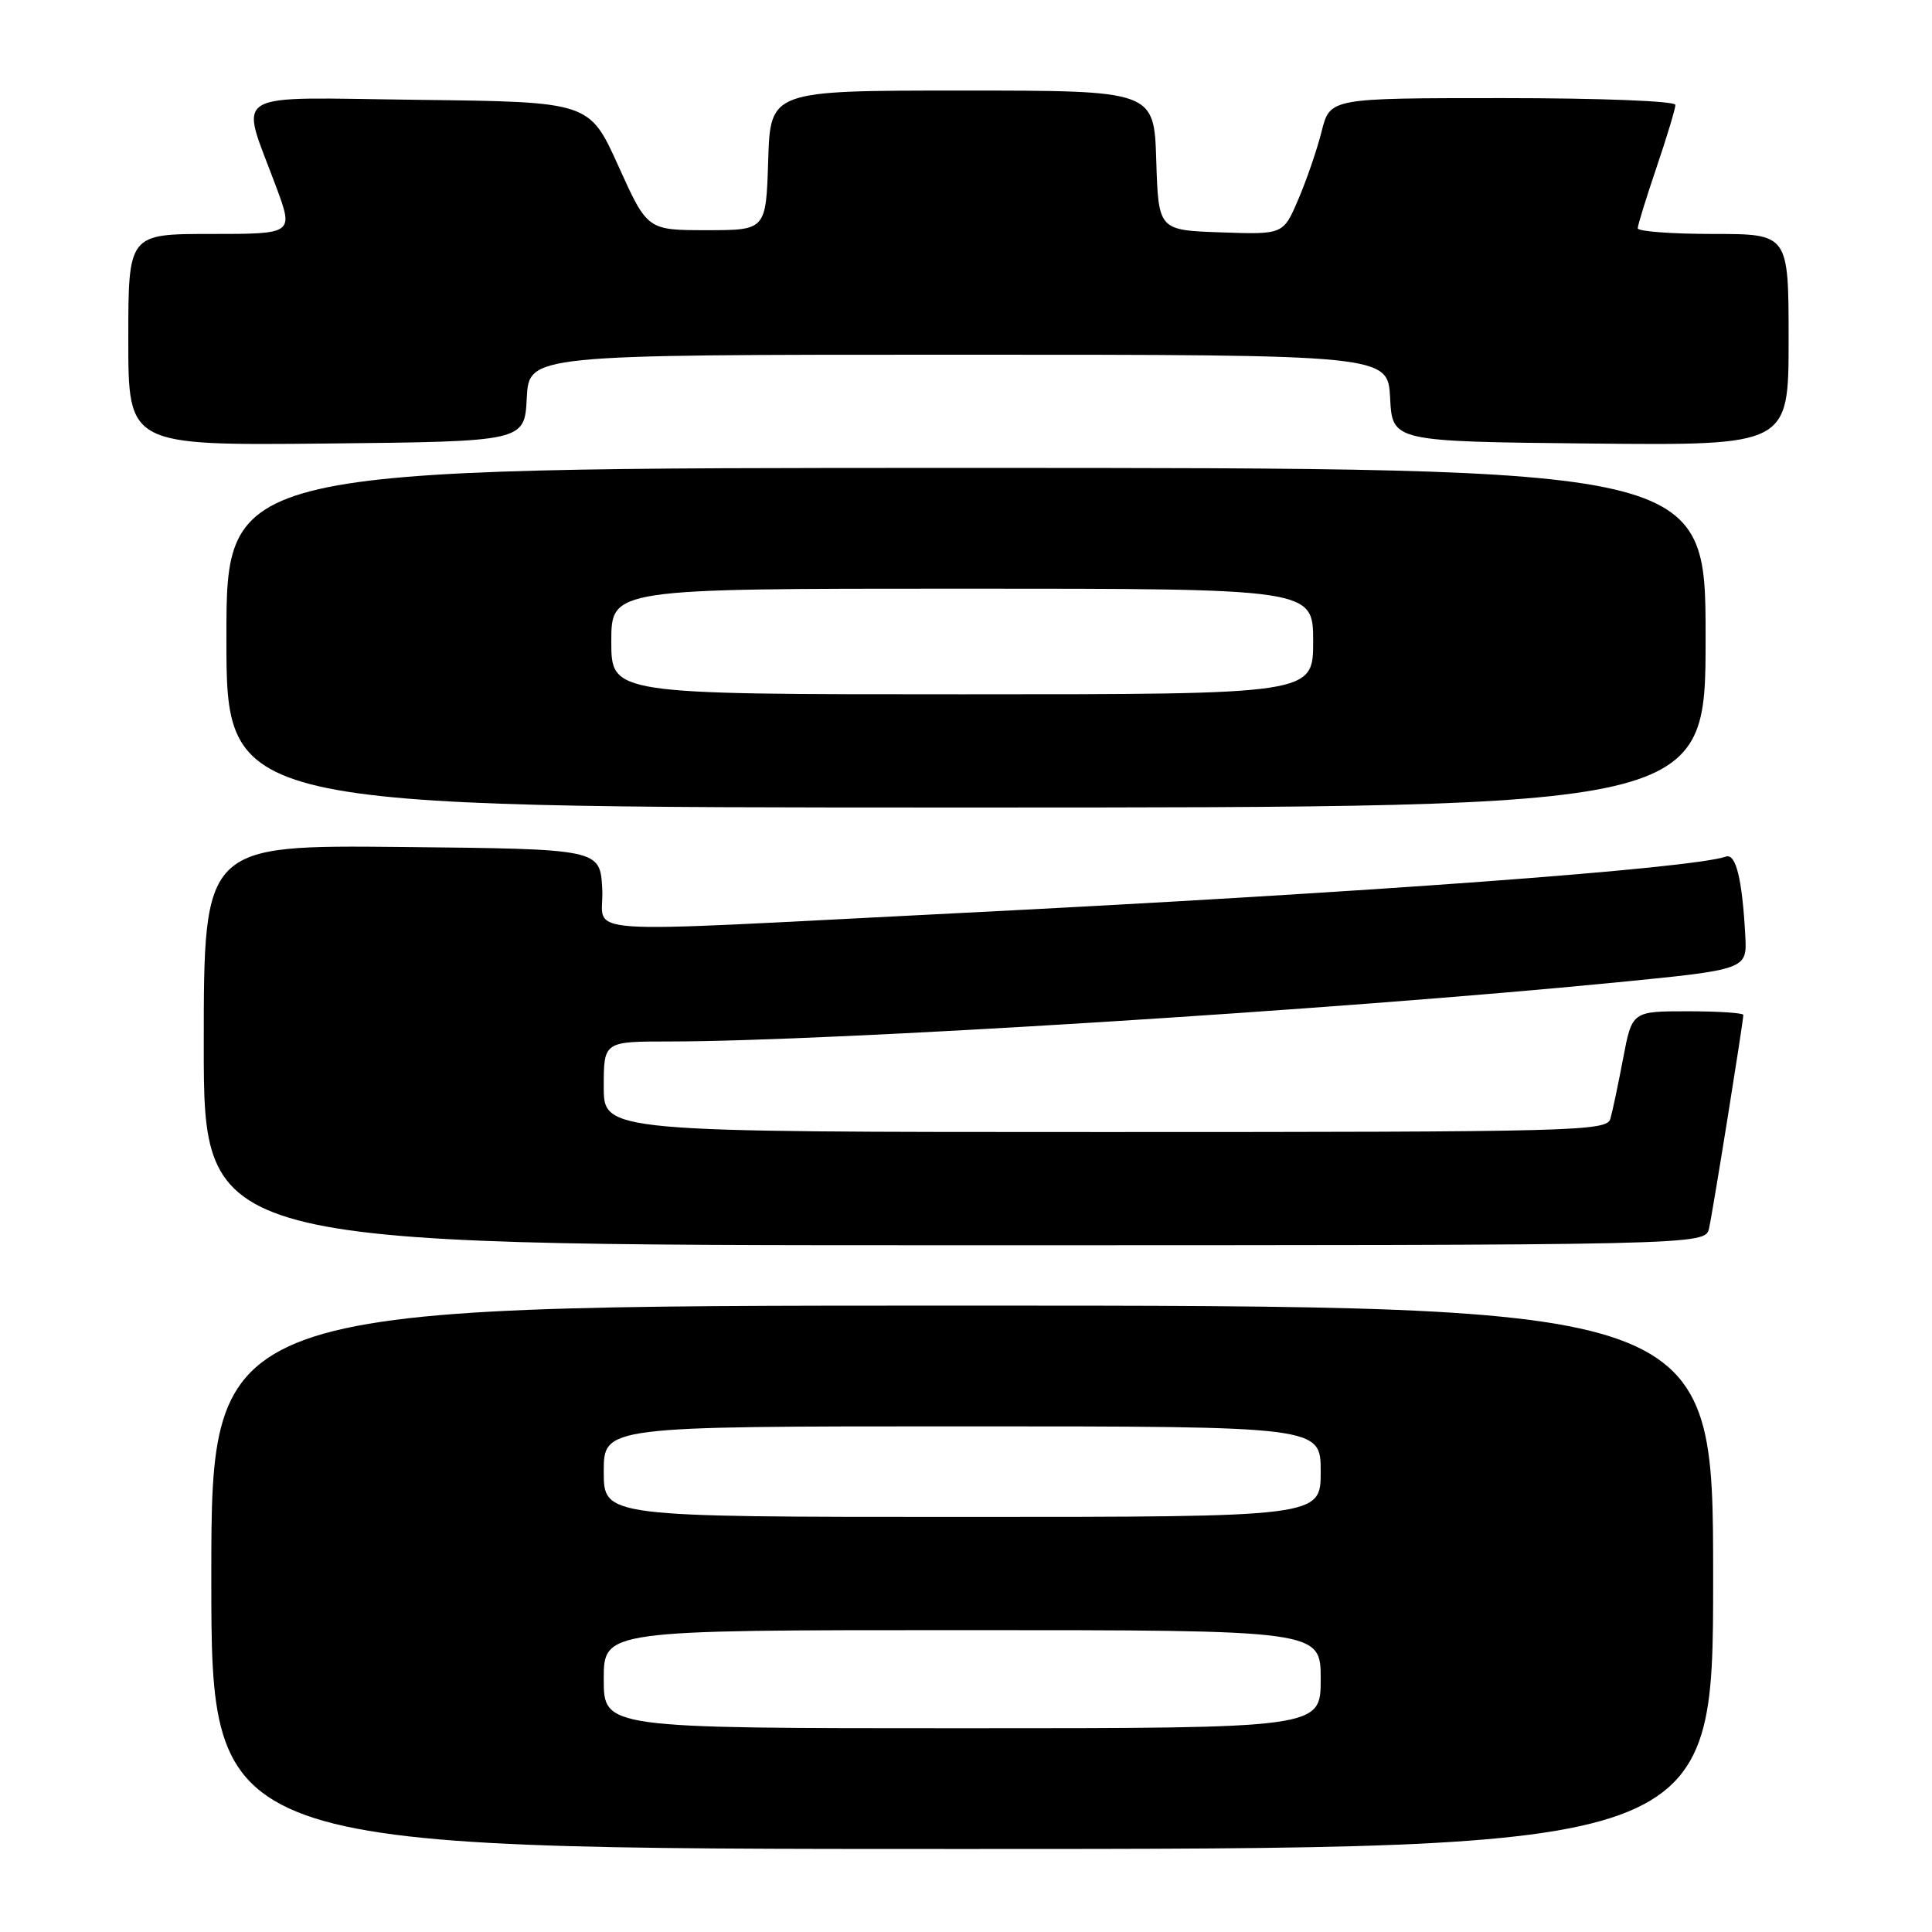 <?xml version="1.0" encoding="UTF-8" standalone="no"?>
<!DOCTYPE svg PUBLIC "-//W3C//DTD SVG 1.1//EN" "http://www.w3.org/Graphics/SVG/1.1/DTD/svg11.dtd" >
<svg xmlns="http://www.w3.org/2000/svg" xmlns:xlink="http://www.w3.org/1999/xlink" version="1.1" viewBox="0 0 256 256">
 <g >
 <path fill="currentColor"
d=" M 227.00 209.00 C 227.00 173.00 227.00 173.00 127.50 173.00 C 28.00 173.00 28.00 173.00 28.00 209.00 C 28.00 245.00 28.00 245.00 127.50 245.00 C 227.00 245.00 227.00 245.00 227.00 209.00 Z  M 226.46 162.75 C 226.97 160.48 231.00 135.37 231.00 134.48 C 231.00 134.22 227.68 134.00 223.63 134.00 C 216.26 134.00 216.26 134.00 215.07 140.25 C 214.42 143.69 213.66 147.29 213.38 148.25 C 212.90 149.89 208.84 150.00 146.43 150.00 C 80.00 150.00 80.00 150.00 80.00 144.00 C 80.00 138.00 80.00 138.00 88.75 138.00 C 110.13 137.99 177.07 133.82 214.00 130.19 C 231.50 128.47 231.50 128.47 231.26 123.99 C 230.86 116.52 230.02 113.06 228.71 113.50 C 224.00 115.11 180.83 118.29 126.83 121.00 C 74.15 123.65 80.17 124.07 79.80 117.75 C 79.50 112.50 79.50 112.50 53.25 112.23 C 27.00 111.97 27.00 111.97 27.00 138.48 C 27.00 165.00 27.00 165.00 126.48 165.00 C 225.96 165.00 225.96 165.00 226.46 162.75 Z  M 226.00 84.50 C 226.00 62.00 226.00 62.00 128.00 62.00 C 30.00 62.00 30.00 62.00 30.00 84.50 C 30.00 107.00 30.00 107.00 128.00 107.00 C 226.00 107.00 226.00 107.00 226.00 84.50 Z  M 69.80 52.75 C 70.10 47.00 70.10 47.00 127.00 47.00 C 183.90 47.00 183.90 47.00 184.20 52.75 C 184.50 58.50 184.50 58.50 210.75 58.77 C 237.00 59.03 237.00 59.03 237.00 45.02 C 237.00 31.00 237.00 31.00 227.00 31.00 C 221.50 31.00 217.00 30.66 217.01 30.25 C 217.01 29.84 218.14 26.19 219.51 22.15 C 220.88 18.11 222.00 14.40 222.00 13.90 C 222.00 13.39 212.09 13.00 199.12 13.00 C 176.24 13.00 176.24 13.00 175.13 17.38 C 174.53 19.79 173.13 23.86 172.03 26.42 C 170.04 31.08 170.04 31.08 161.77 30.79 C 153.50 30.50 153.50 30.50 153.21 21.25 C 152.92 12.00 152.92 12.00 127.50 12.00 C 102.08 12.00 102.08 12.00 101.79 21.25 C 101.50 30.50 101.50 30.50 93.64 30.50 C 85.78 30.50 85.78 30.50 81.94 22.00 C 78.10 13.50 78.10 13.50 55.53 13.23 C 29.81 12.92 31.77 11.73 36.59 24.75 C 38.91 31.00 38.91 31.00 27.96 31.00 C 17.00 31.00 17.00 31.00 17.00 45.02 C 17.00 59.03 17.00 59.03 43.25 58.77 C 69.50 58.50 69.50 58.50 69.80 52.75 Z  M 80.00 222.50 C 80.00 216.00 80.00 216.00 127.50 216.00 C 175.00 216.00 175.00 216.00 175.00 222.50 C 175.00 229.00 175.00 229.00 127.50 229.00 C 80.00 229.00 80.00 229.00 80.00 222.50 Z  M 80.00 195.00 C 80.00 189.00 80.00 189.00 127.50 189.00 C 175.00 189.00 175.00 189.00 175.00 195.00 C 175.00 201.00 175.00 201.00 127.50 201.00 C 80.00 201.00 80.00 201.00 80.00 195.00 Z  M 81.00 85.00 C 81.00 78.00 81.00 78.00 127.50 78.00 C 174.00 78.00 174.00 78.00 174.00 85.00 C 174.00 92.00 174.00 92.00 127.50 92.00 C 81.00 92.00 81.00 92.00 81.00 85.00 Z "/>
</g>
</svg>